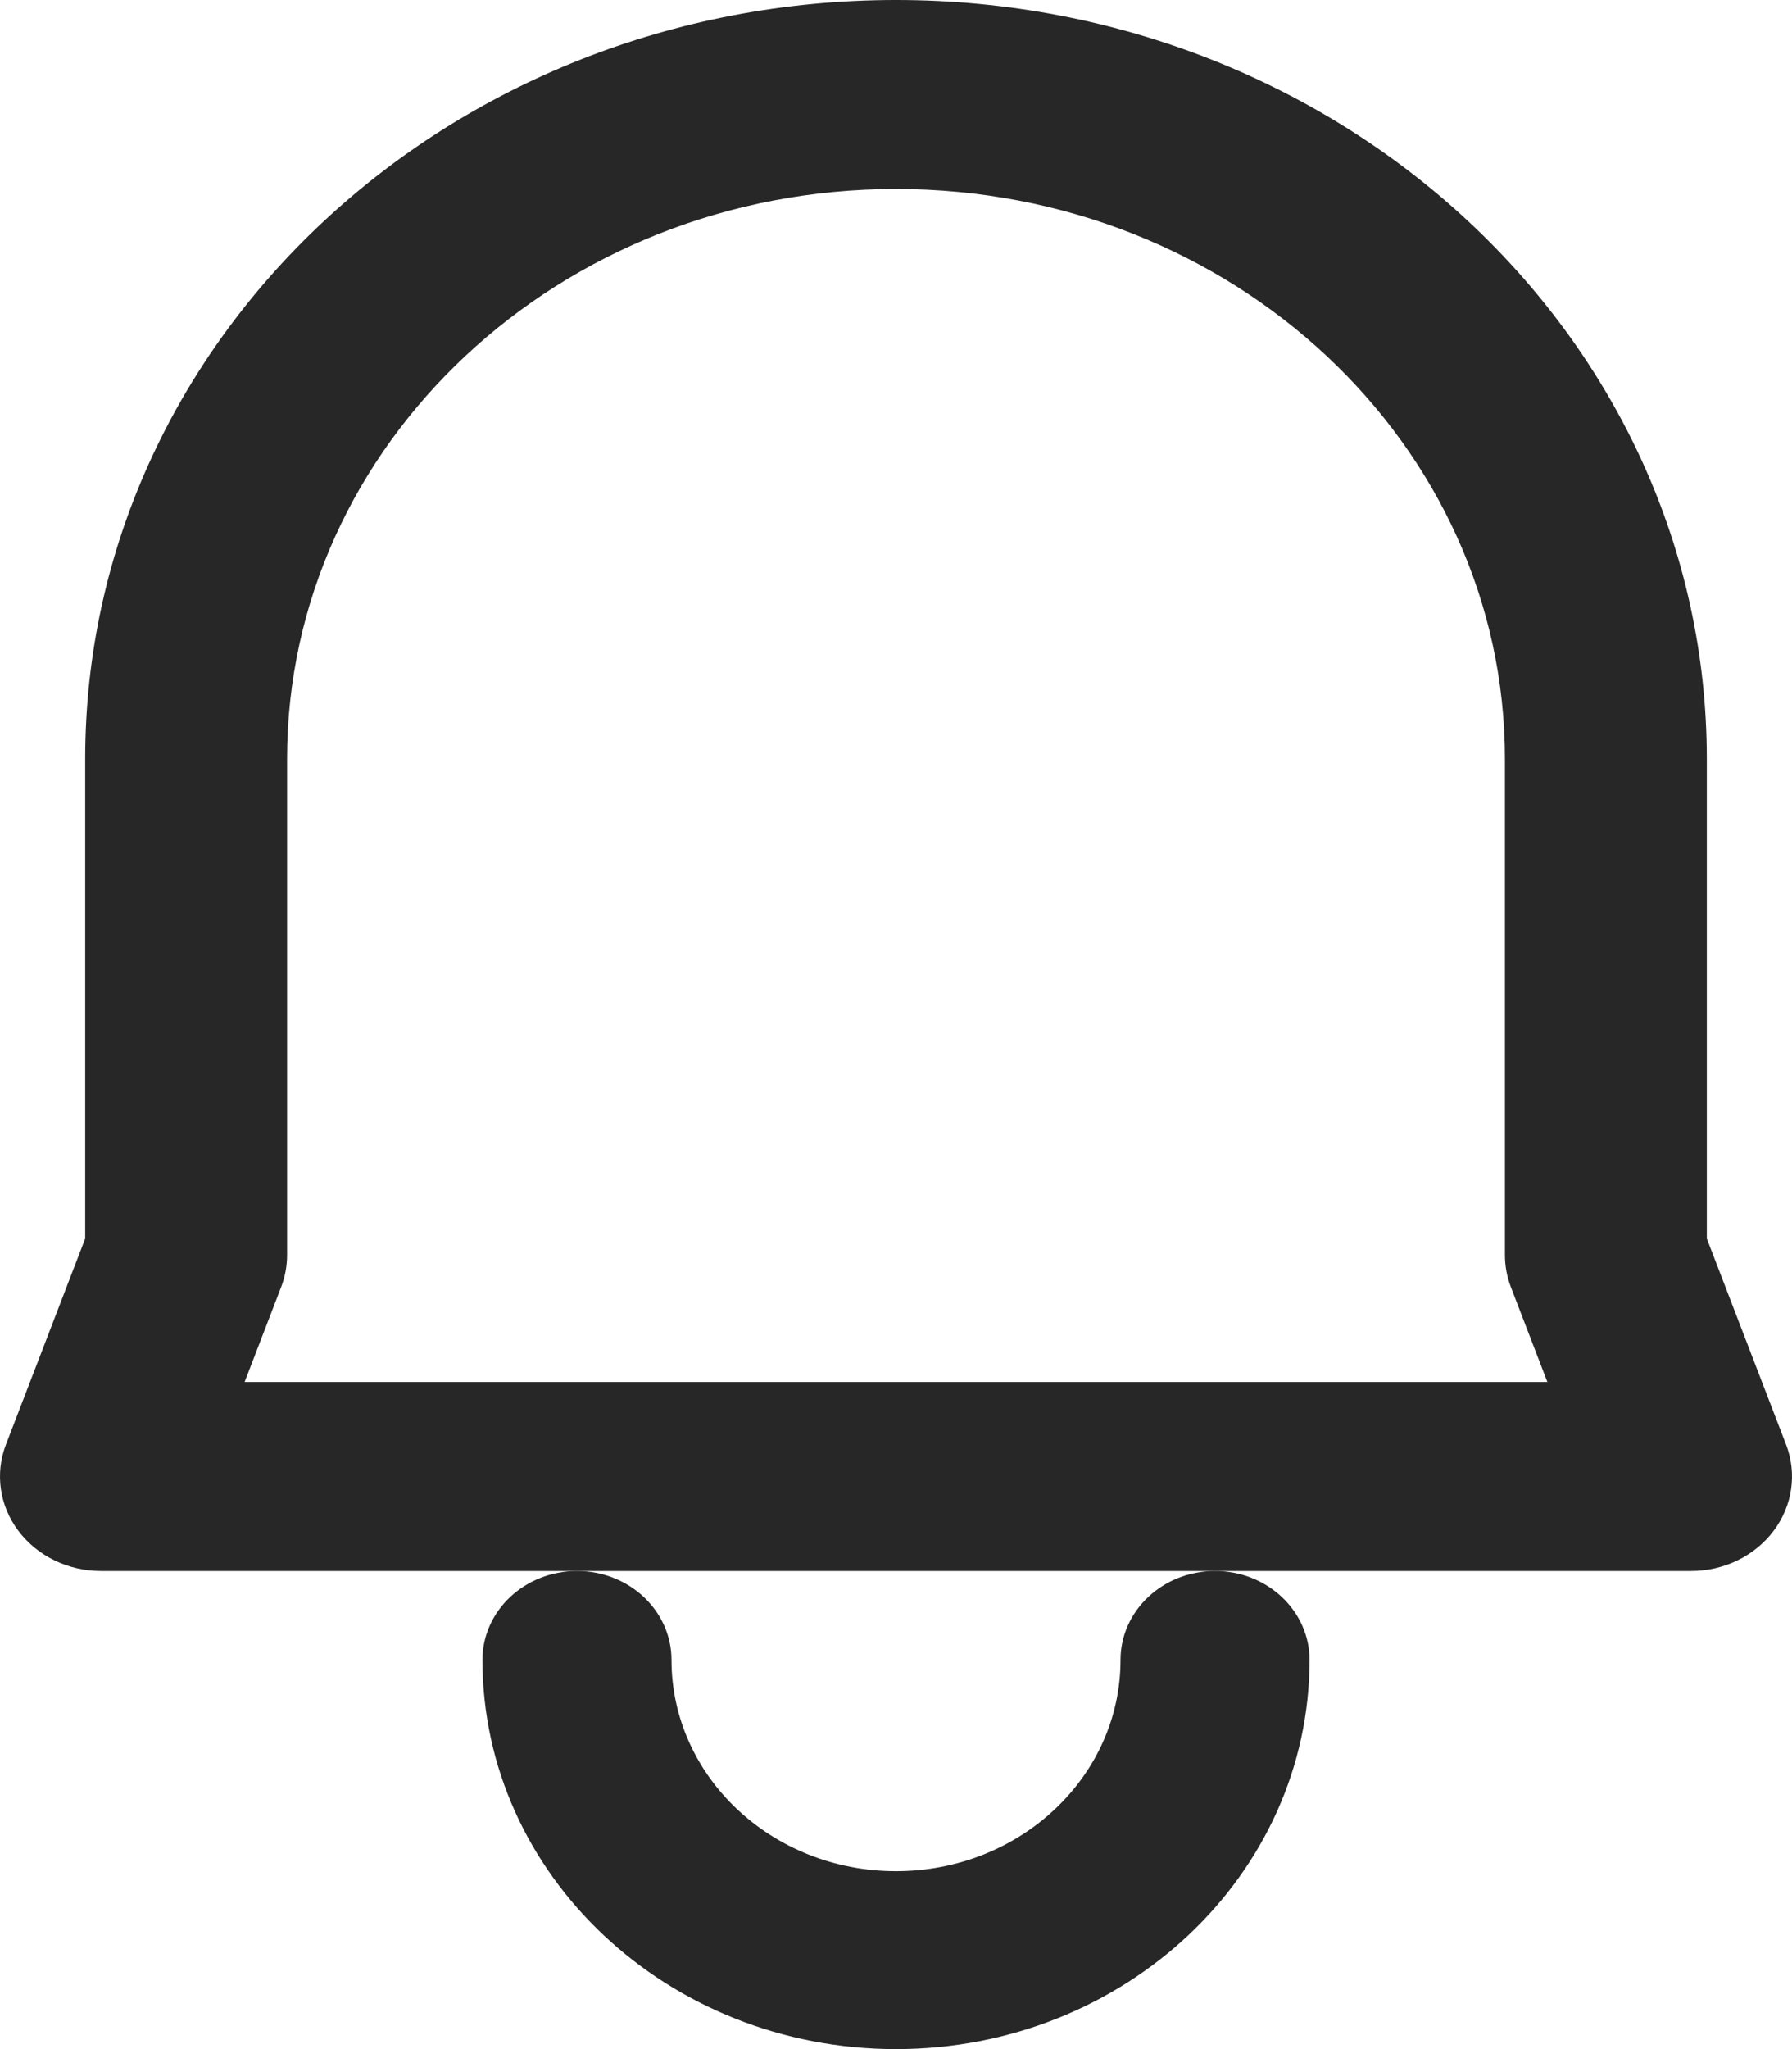<svg width="35" height="40" viewBox="0 0 35 40" fill="none" xmlns="http://www.w3.org/2000/svg">
<path fill-rule="evenodd" clip-rule="evenodd" d="M17.5 3.689C10.931 3.689 5.607 8.67 5.607 14.815V24.499C5.607 24.712 5.568 24.924 5.491 25.124L4.778 26.977H30.222L29.509 25.124C29.432 24.924 29.393 24.712 29.393 24.499V14.815C29.393 8.67 24.069 3.689 17.5 3.689ZM1.664 14.815C1.664 6.632 8.753 0 17.5 0C26.247 0 33.336 6.632 33.336 14.815V24.177L34.883 28.197C35.101 28.762 35.011 29.391 34.641 29.883C34.272 30.374 33.67 30.667 33.028 30.667H1.972C1.33 30.667 0.728 30.374 0.359 29.883C-0.011 29.391 -0.101 28.762 0.117 28.197L1.664 24.177V14.815Z" fill="#272727"/>
<path fill-rule="evenodd" clip-rule="evenodd" d="M11.269 30.667C12.289 30.667 13.115 31.444 13.115 32.403C13.115 34.681 15.078 36.527 17.5 36.527C19.922 36.527 21.885 34.681 21.885 32.403C21.885 31.444 22.711 30.667 23.731 30.667C24.75 30.667 25.577 31.444 25.577 32.403C25.577 36.599 21.961 40 17.5 40C13.039 40 9.423 36.599 9.423 32.403C9.423 31.444 10.25 30.667 11.269 30.667Z" fill="#272727"/>
</svg>
